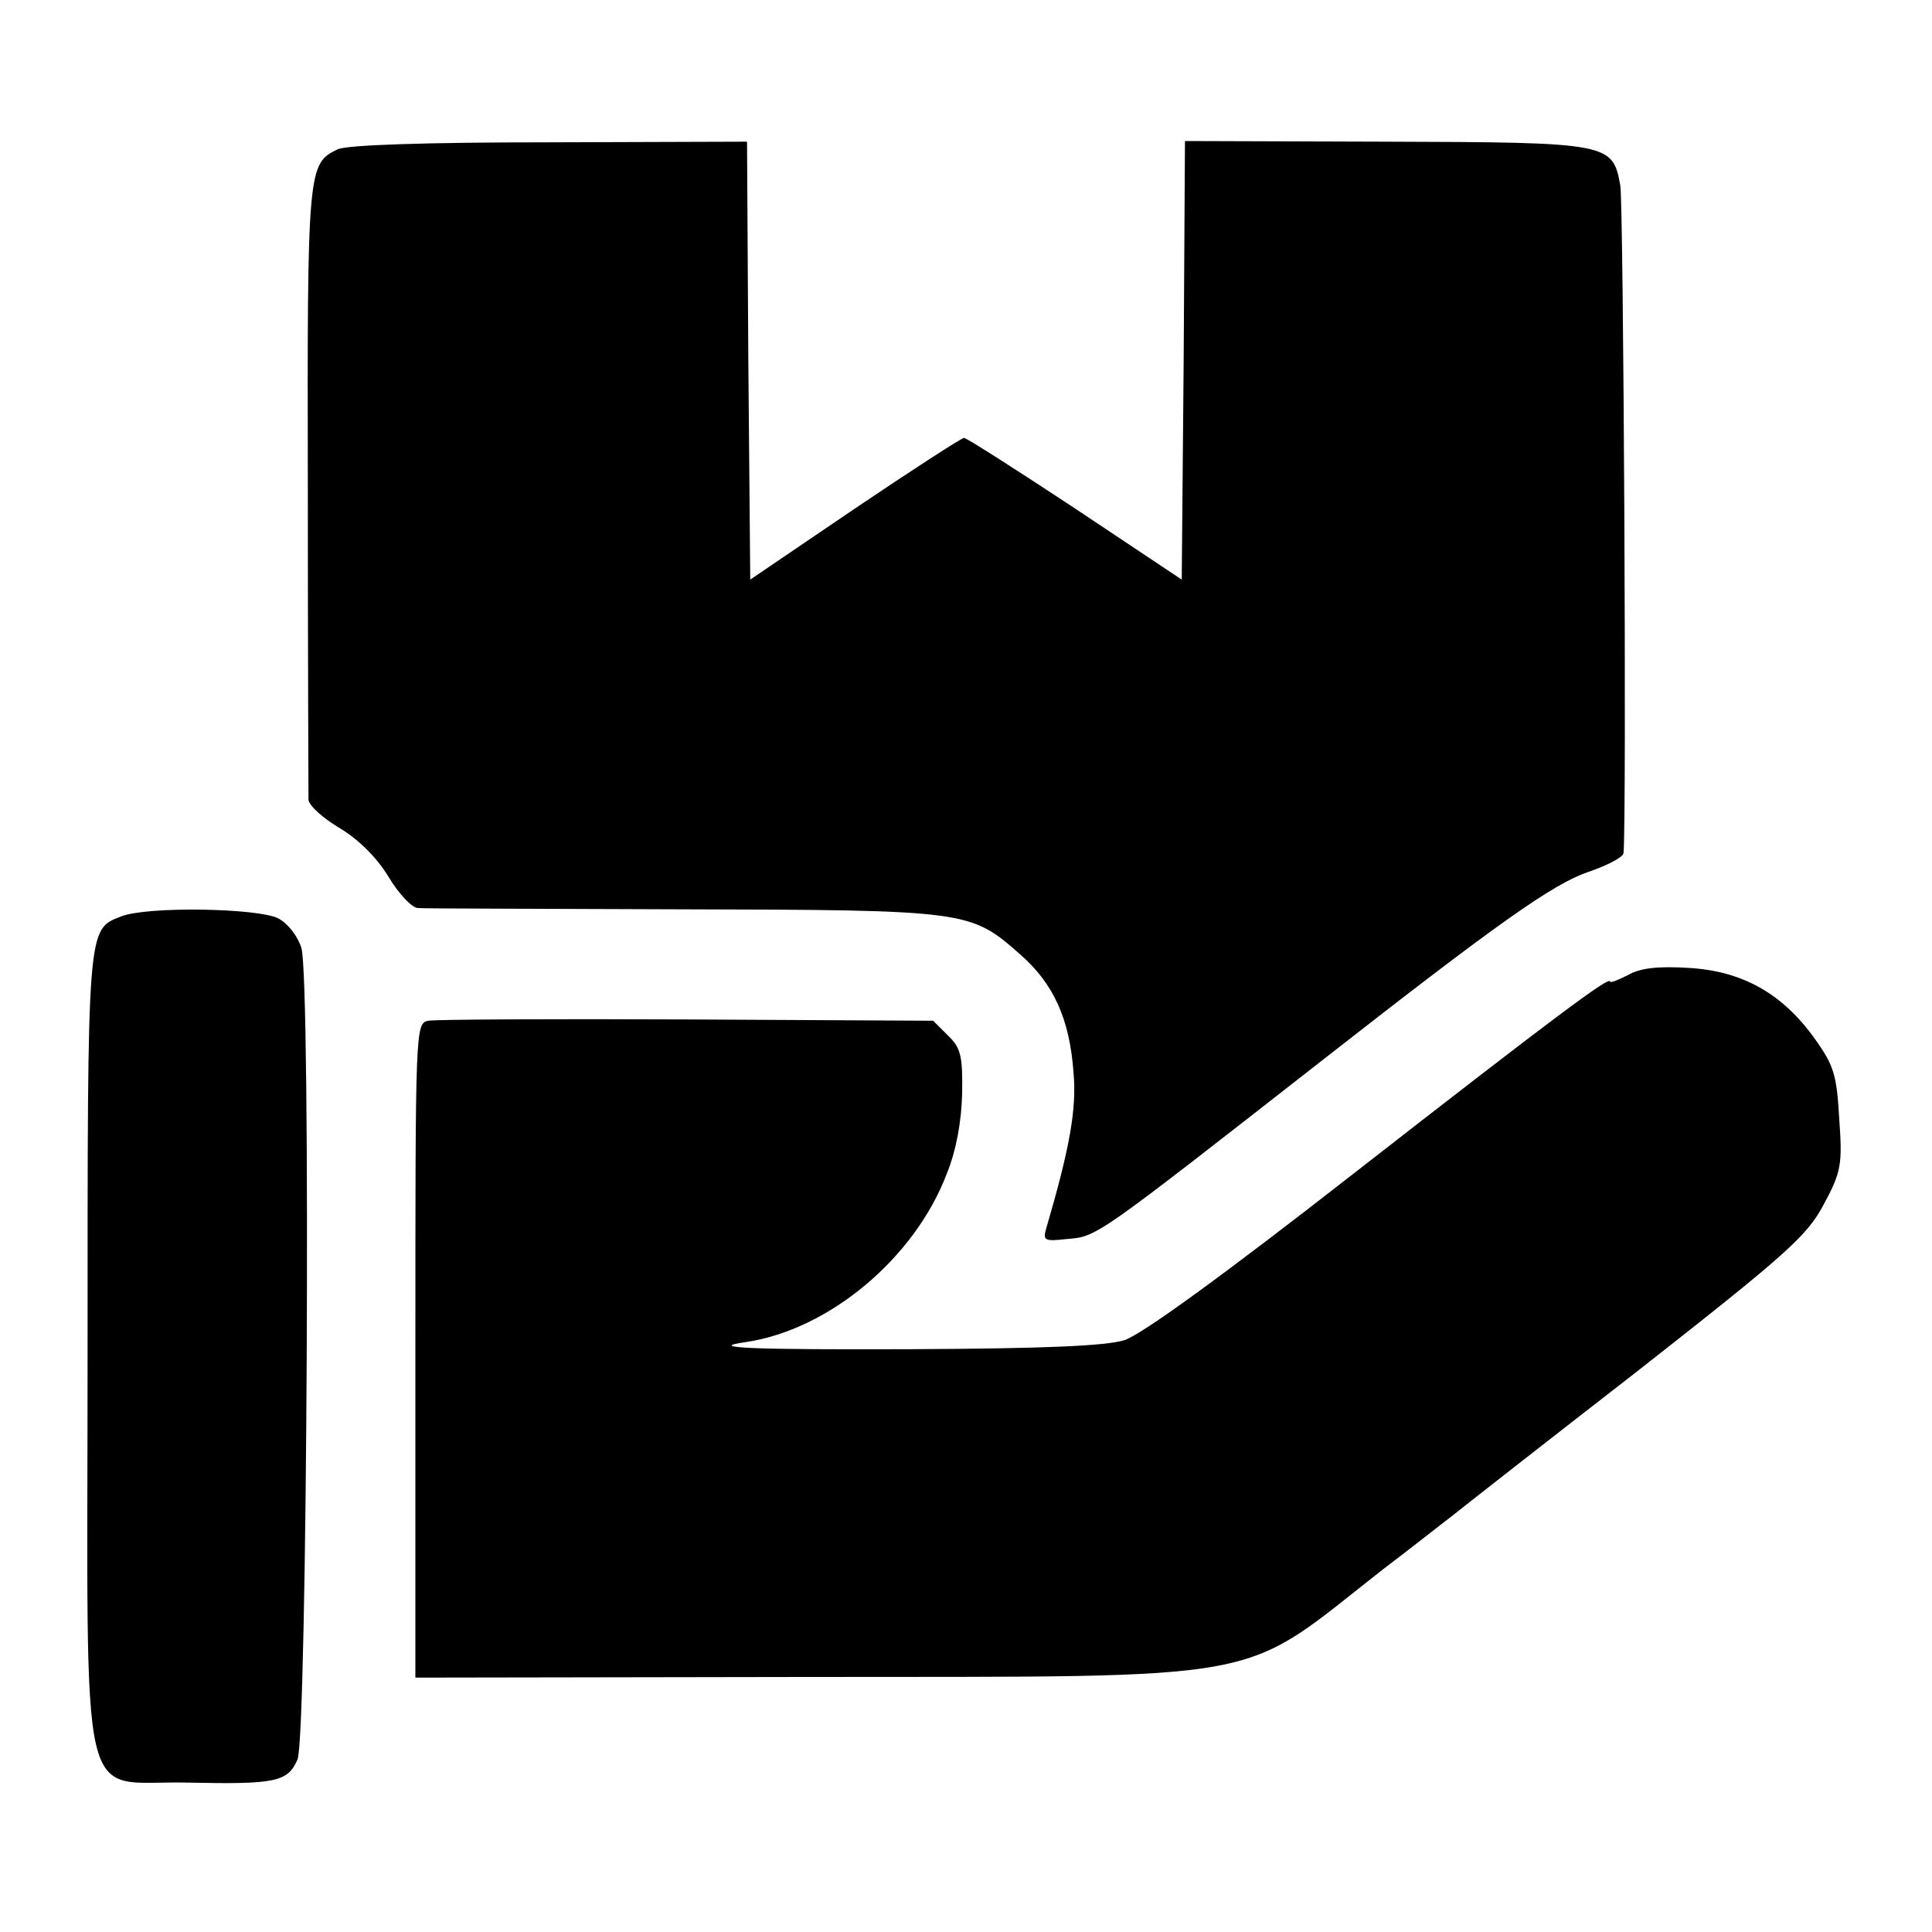 <?xml version="1.0" standalone="no"?>
<!DOCTYPE svg PUBLIC "-//W3C//DTD SVG 20010904//EN"
 "http://www.w3.org/TR/2001/REC-SVG-20010904/DTD/svg10.dtd">
<svg version="1.0" xmlns="http://www.w3.org/2000/svg"
 width="300pt" height="300pt" viewBox="0 0 300 300"
 preserveAspectRatio="xMidYMid meet">
<g transform="translate(0,300) scale(0.1,-0.1)"
fill="#000000" stroke="none">
<path d="M524 2768 c-46 -22 -47 -30 -46 -525 0 -257 1 -475 1 -485 1 -9 22
-28 47 -43 29 -17 58 -45 77 -76 16 -27 37 -49 46 -49 9 -1 194 -1 411 -2 441
-1 447 -2 523 -69 53 -46 78 -101 84 -185 5 -56 -6 -117 -42 -240 -6 -20 -4
-22 31 -18 48 4 42 0 399 279 271 212 356 272 411 291 30 10 54 23 55 29 5 56
0 1009 -5 1037 -12 66 -16 67 -365 68 l-311 1 -2 -341 -3 -340 -165 110 c-91
60 -169 110 -173 110 -4 0 -81 -50 -170 -110 l-162 -110 -3 340 -2 340 -308
-1 c-189 0 -315 -4 -328 -11z"/>
<path d="M188 1577 c-53 -21 -52 -11 -52 -673 0 -741 -17 -668 155 -672 137
-3 156 1 171 36 15 35 21 1211 6 1260 -6 19 -21 38 -36 46 -32 16 -203 19
-244 3z"/>
<path d="M2528 1486 c-16 -8 -28 -13 -28 -10 0 9 -86 -55 -399 -299 -205 -160
-328 -249 -355 -258 -29 -9 -124 -13 -328 -14 -251 -1 -324 2 -260 11 129 19
262 130 312 261 15 37 23 82 24 125 1 58 -2 71 -22 90 l-23 23 -382 2 c-210 1
-391 0 -402 -2 -20 -4 -20 -12 -20 -512 l0 -508 605 1 c736 1 670 -11 896 166
45 34 94 73 110 85 16 13 145 114 288 225 232 182 262 209 288 258 27 50 29
62 24 132 -4 69 -8 83 -38 125 -50 70 -112 105 -195 110 -48 3 -76 0 -95 -11z"/>
</g>
</svg>
